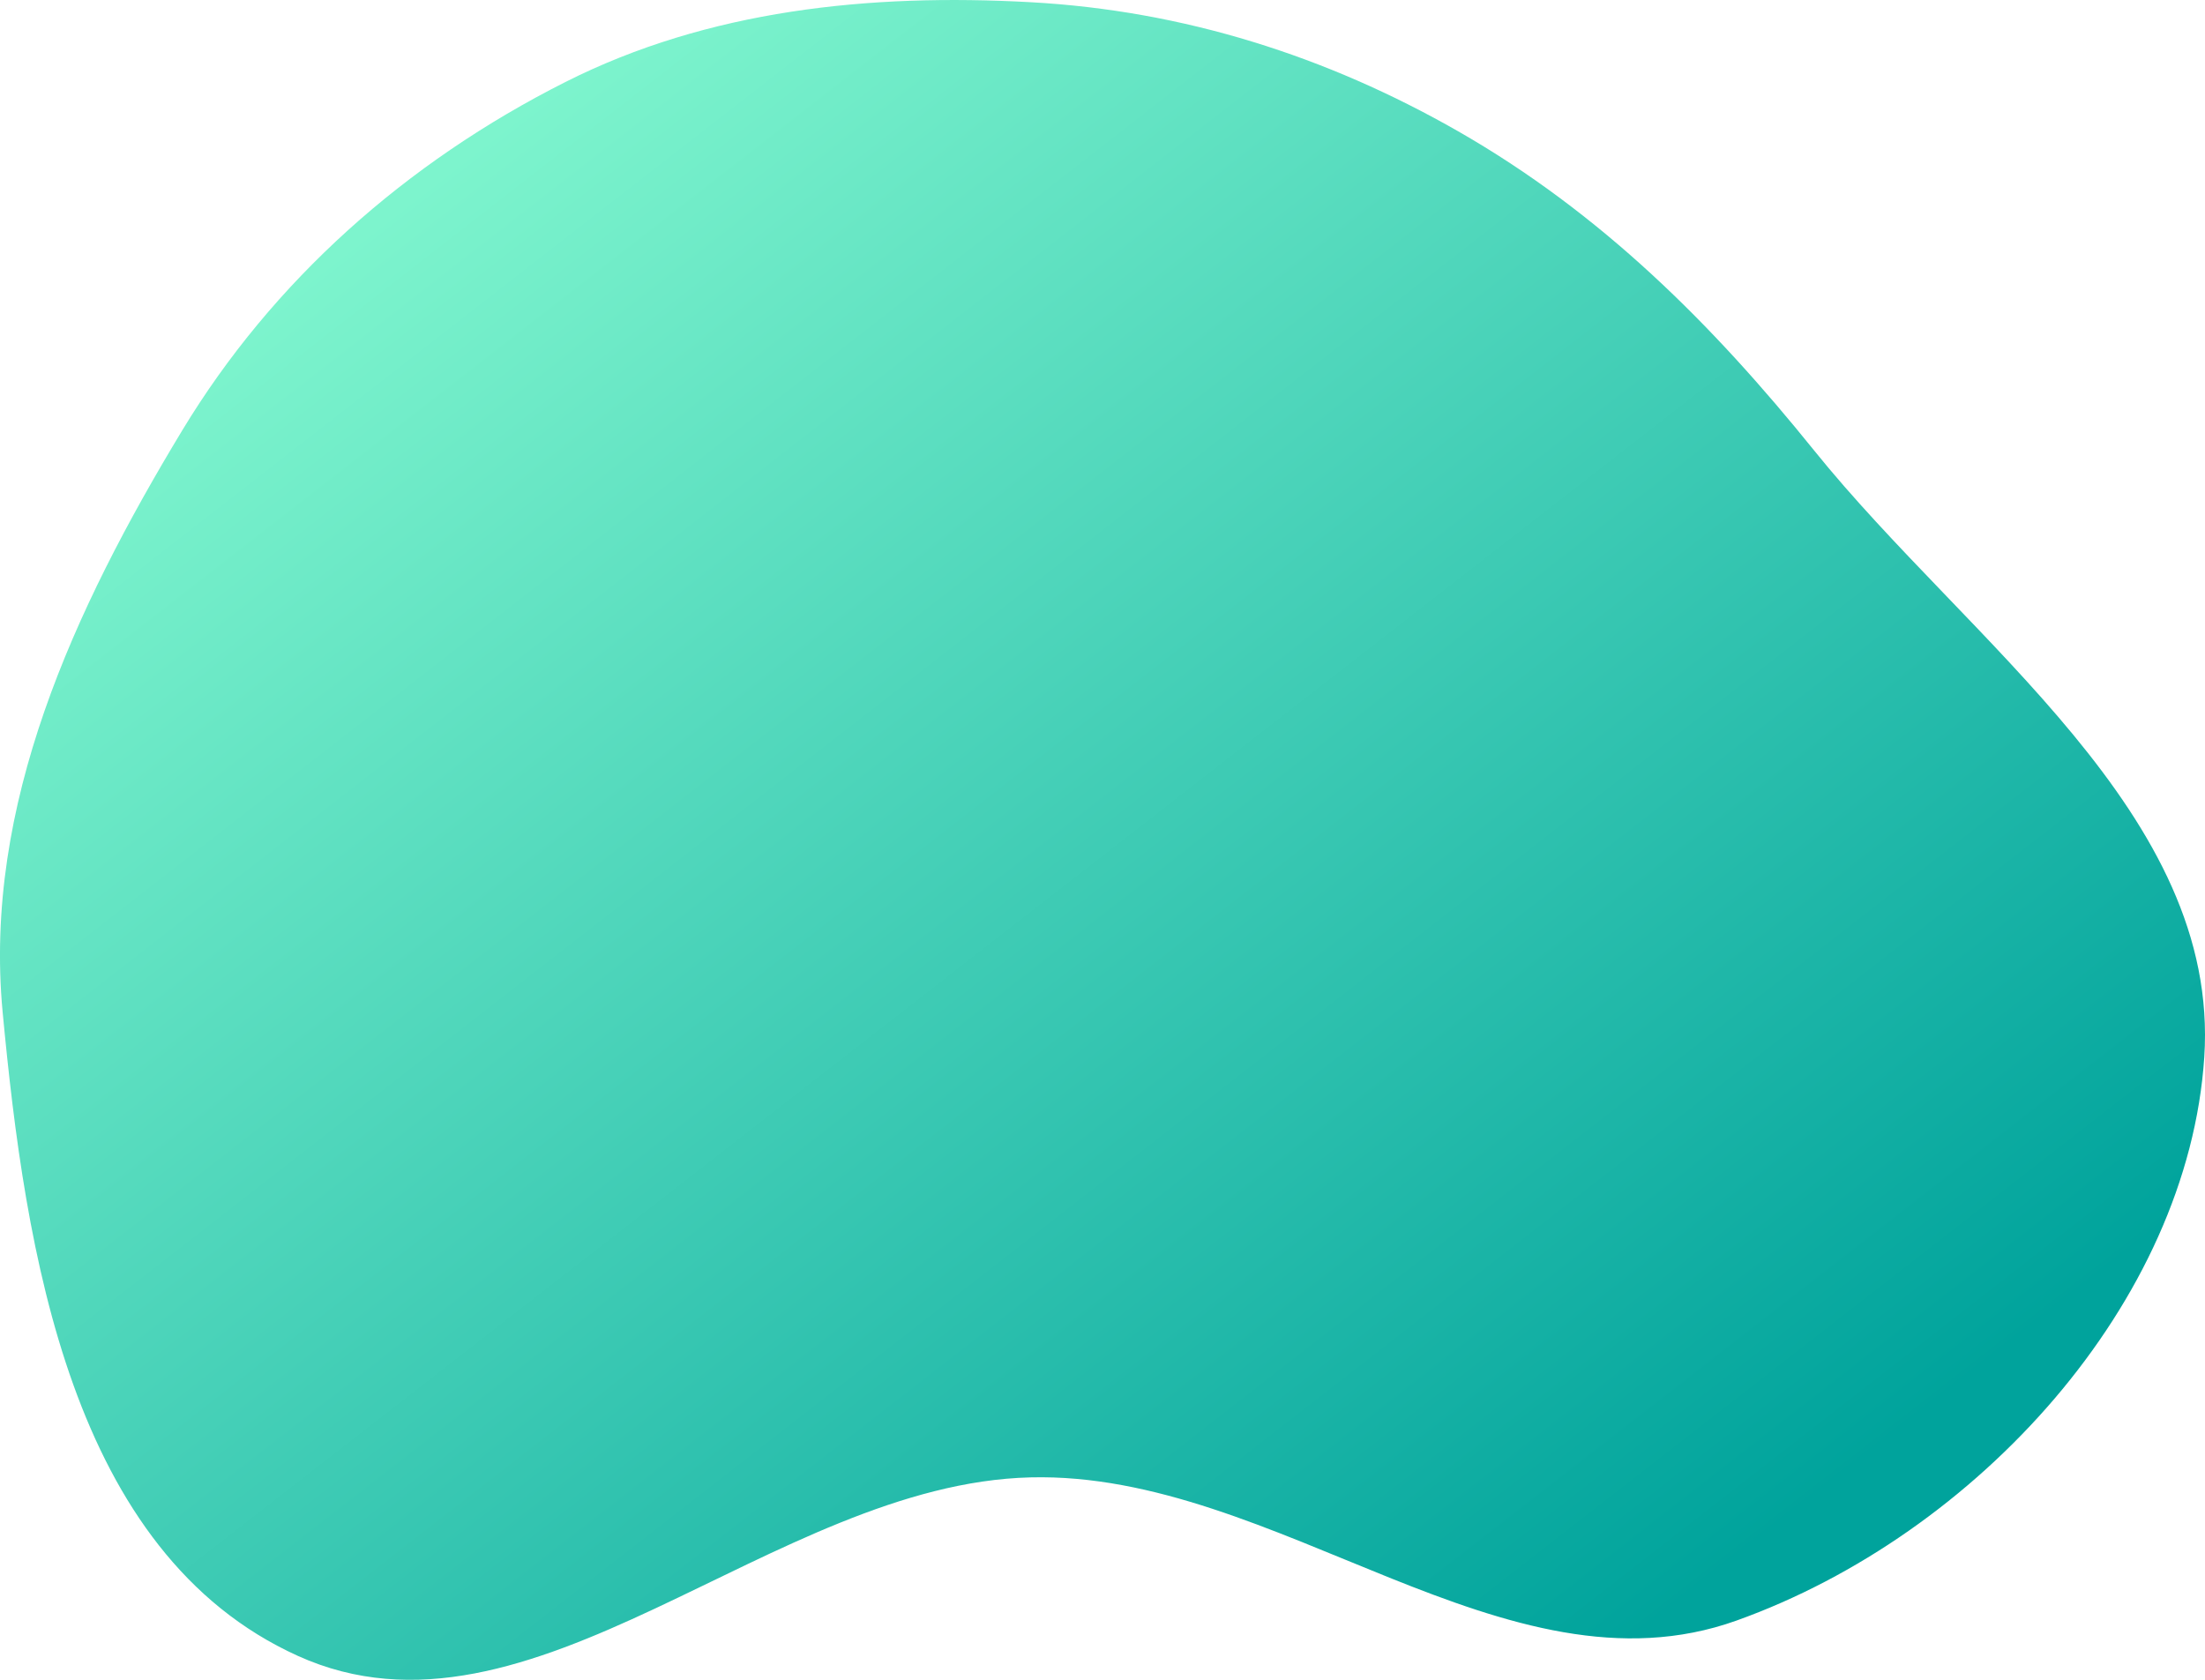 <svg width="21" height="16" viewBox="0 0 21 16" fill="none" xmlns="http://www.w3.org/2000/svg">
<path d="M9.815 14.072C12.163 14.014 14.339 16.223 16.538 15.436C18.833 14.614 20.839 12.405 20.993 10.07C21.146 7.756 18.756 6.126 17.276 4.289C16.307 3.087 15.25 2.031 13.888 1.251C12.636 0.535 11.273 0.101 9.815 0.021C8.28 -0.064 6.744 0.095 5.385 0.781C3.863 1.549 2.598 2.675 1.737 4.097C0.703 5.807 -0.16 7.673 0.025 9.639C0.24 11.917 0.671 14.791 2.836 15.772C5.06 16.779 7.355 14.132 9.815 14.072Z" fill="url(#paint0_linear_366_2942)"/>
<defs>
<linearGradient id="paint0_linear_366_2942" x1="18.737" y1="13.17" x2="7.66" y2="-1.064" gradientUnits="userSpaceOnUse">
<stop stop-color="#00A39C"/>
<stop offset="1" stop-color="#7DF4CD"/>
</linearGradient>
</defs>
</svg>

